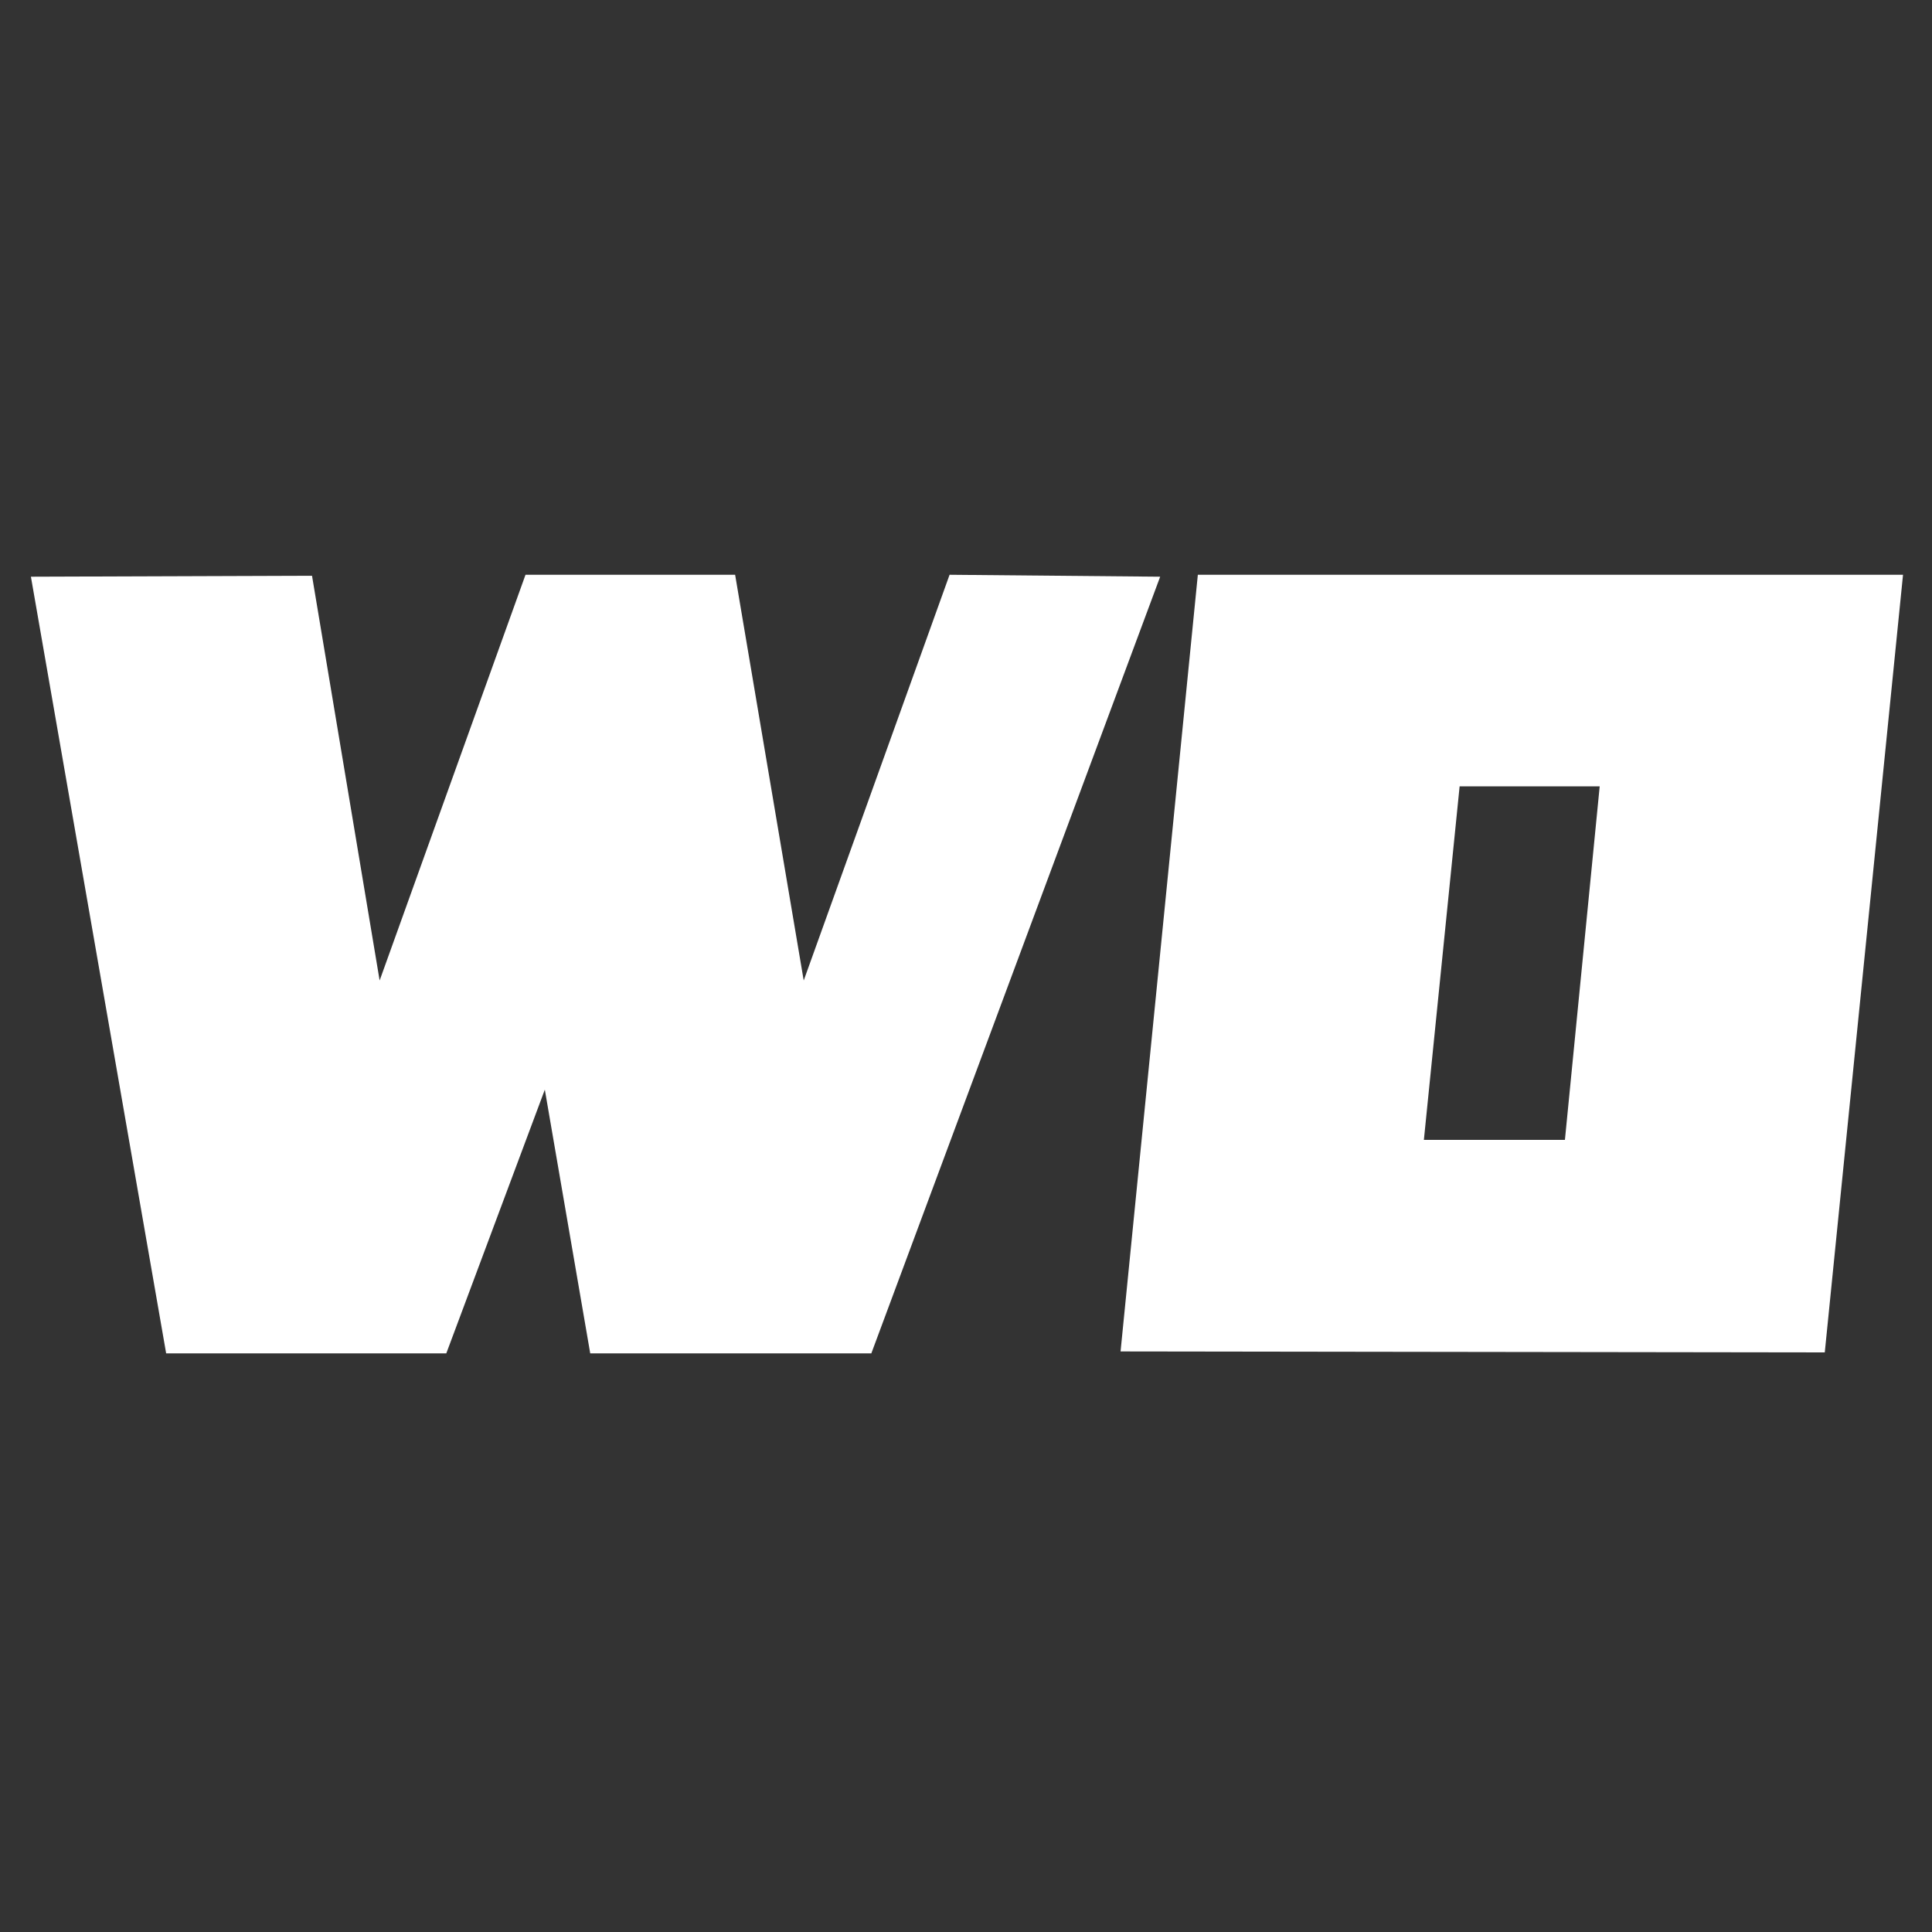 <svg version="1.2" xmlns="http://www.w3.org/2000/svg" viewBox="0 0 200 200" width="100%" height="100%">
	<rect x="0" y="0" width="200" height="200" fill="#333333" stroke="none"/>
	<title>New Project</title>
	<style>
		.s0 { fill: #FFFFFF } 
	</style>
	<path id="Wo" class="s0" aria-label="Wo"  d="m90.2 140.1h-29.1l-4.7-27.3-10.2 27.3h-29l-14-80.4 29.1-0.1 7 41.9 15.1-42h21.7l7.1 42 15.1-42 21.8 0.2zm33.8-80.6h73l-8.1 80.5-72.9-0.1zm38 58.5l3.6-36.6h-14.5l-3.7 36.6z"/>
</svg>